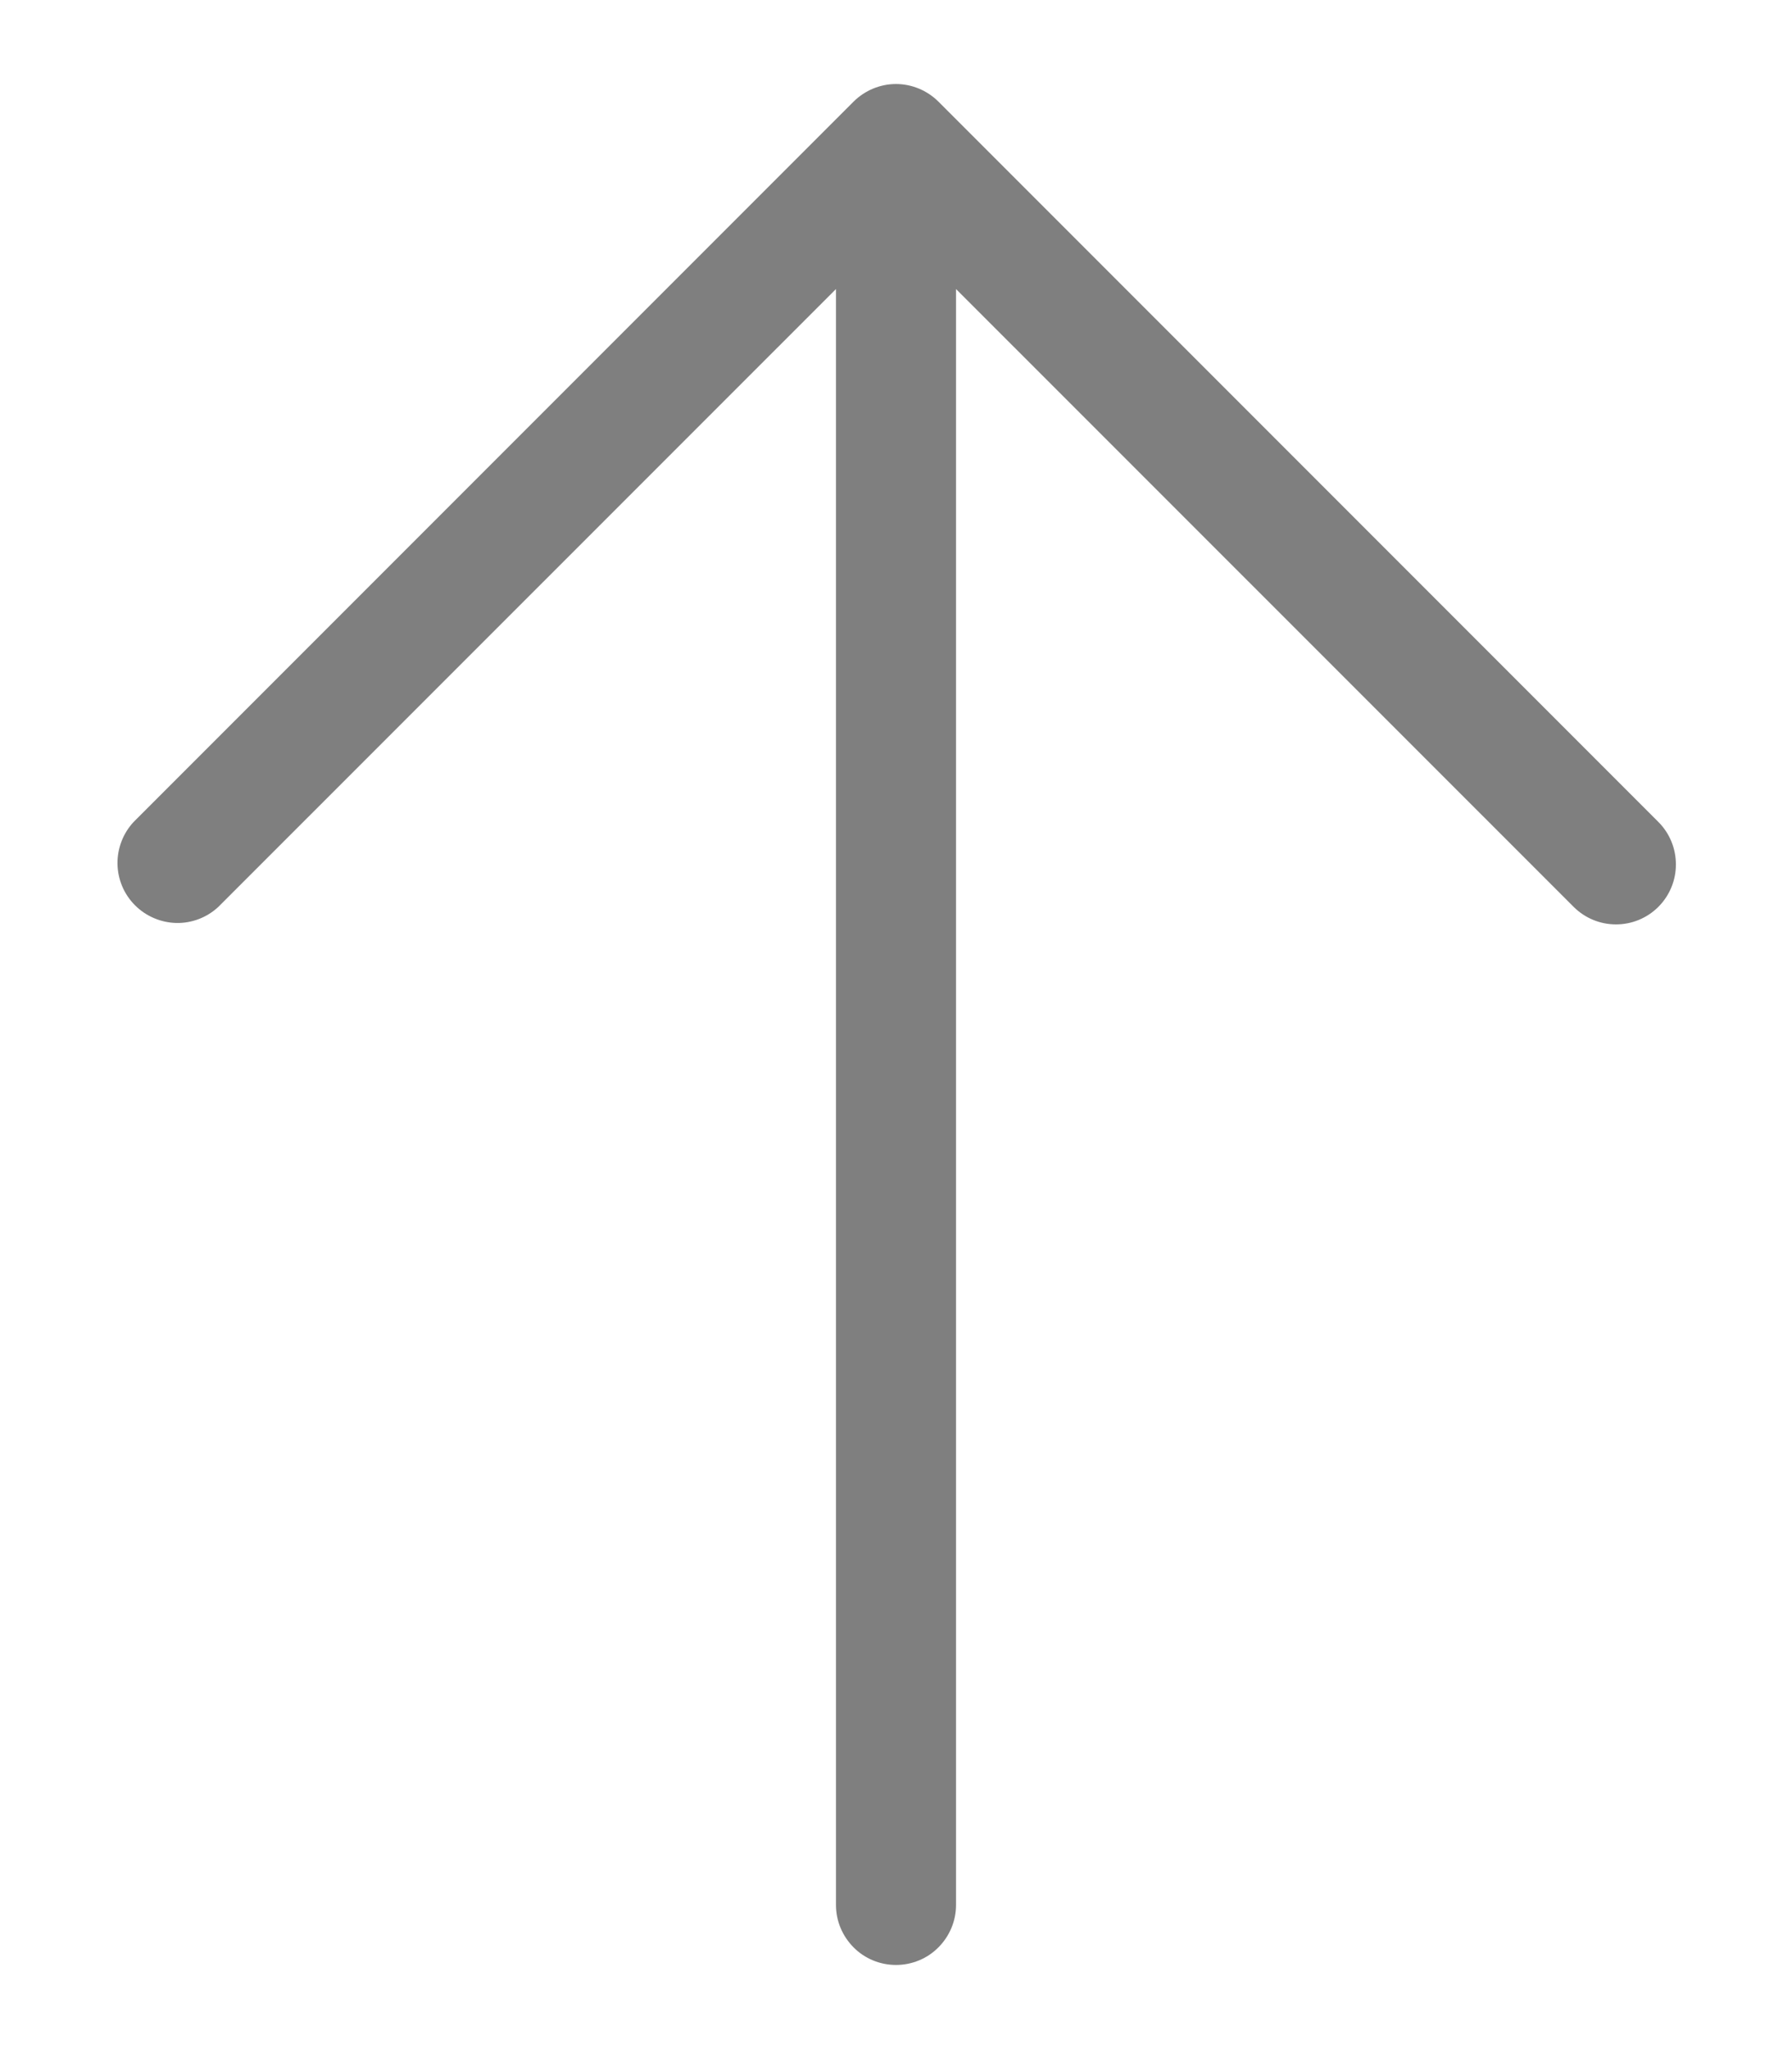<svg width="14" height="16" viewBox="0 0 14 16" fill="none" xmlns="http://www.w3.org/2000/svg">
<path d="M12.956 7.081C12.868 7.169 12.749 7.218 12.625 7.218C12.501 7.218 12.382 7.169 12.294 7.081L7.469 2.257V14.875C7.469 14.999 7.419 15.118 7.331 15.206C7.244 15.294 7.124 15.343 7 15.343C6.876 15.343 6.756 15.294 6.669 15.206C6.581 15.118 6.531 14.999 6.531 14.875V2.257L1.706 7.081C1.617 7.164 1.5 7.209 1.378 7.207C1.257 7.204 1.141 7.155 1.055 7.069C0.969 6.983 0.92 6.868 0.918 6.746C0.916 6.625 0.961 6.507 1.044 6.418L6.669 0.793C6.757 0.706 6.876 0.656 7 0.656C7.124 0.656 7.243 0.706 7.331 0.793L12.956 6.418C13.044 6.506 13.093 6.625 13.093 6.75C13.093 6.874 13.044 6.993 12.956 7.081Z" fill="black" fill-opacity="0.5"/>
</svg>
